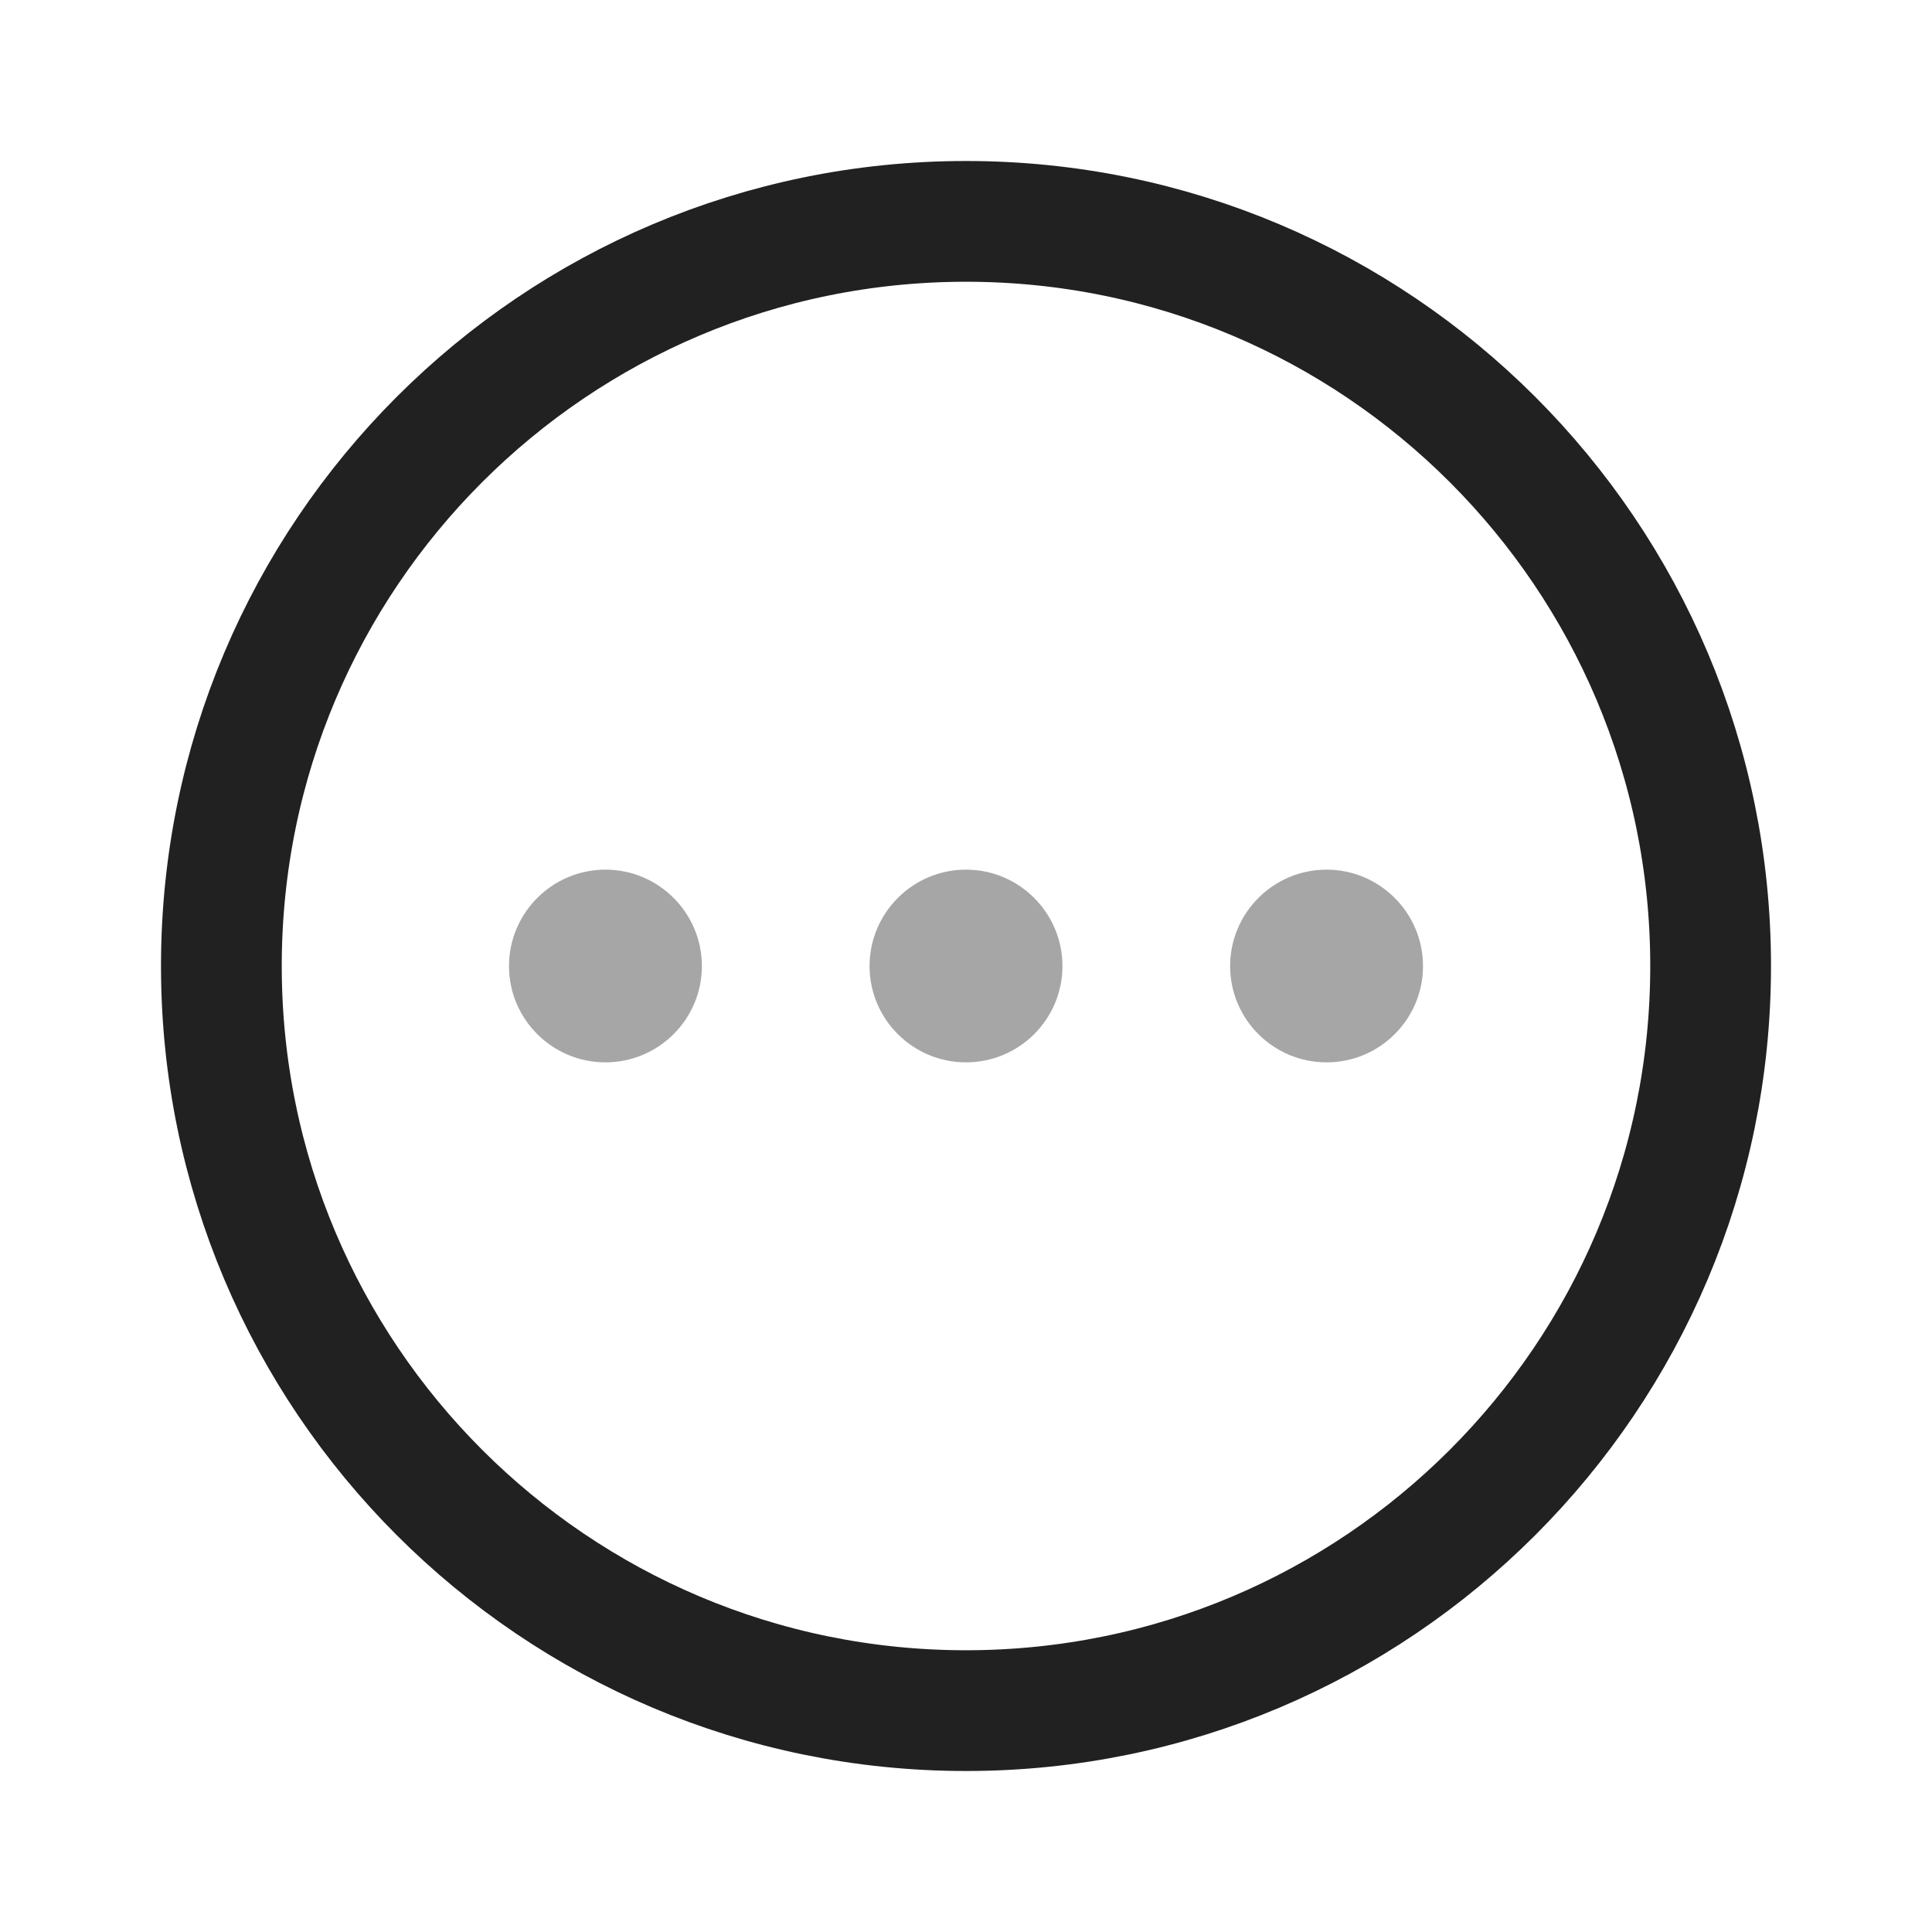 <svg width="24" height="24" viewBox="0 0 24 24" fill="none" xmlns="http://www.w3.org/2000/svg">
<path fill-rule="evenodd" clip-rule="evenodd" d="M12 2.75C17.108 2.75 21.25 6.892 21.25 12C21.25 17.108 17.108 21.25 12 21.25C6.891 21.25 2.75 17.108 2.75 12C2.75 6.892 6.891 2.75 12 2.75Z" stroke="#212121" stroke-width="1.5" stroke-linecap="round" stroke-linejoin="round"/>
<path opacity="0.4" d="M16.479 13.197C15.818 13.197 15.281 12.661 15.281 12.001C15.281 11.341 15.818 10.803 16.479 10.803C17.14 10.803 17.677 11.341 17.677 12.001C17.677 12.661 17.14 13.197 16.479 13.197Z" fill="#212121"/>
<path opacity="0.4" d="M12 13.197C11.339 13.197 10.802 12.661 10.802 12.001C10.802 11.341 11.339 10.803 12 10.803C12.661 10.803 13.198 11.341 13.198 12.001C13.198 12.661 12.661 13.197 12 13.197Z" fill="#212121"/>
<path opacity="0.4" d="M7.521 13.197C6.86 13.197 6.323 12.661 6.323 12.001C6.323 11.341 6.86 10.803 7.521 10.803C8.182 10.803 8.719 11.341 8.719 12.001C8.719 12.661 8.182 13.197 7.521 13.197Z" fill="#212121"/>
</svg>
